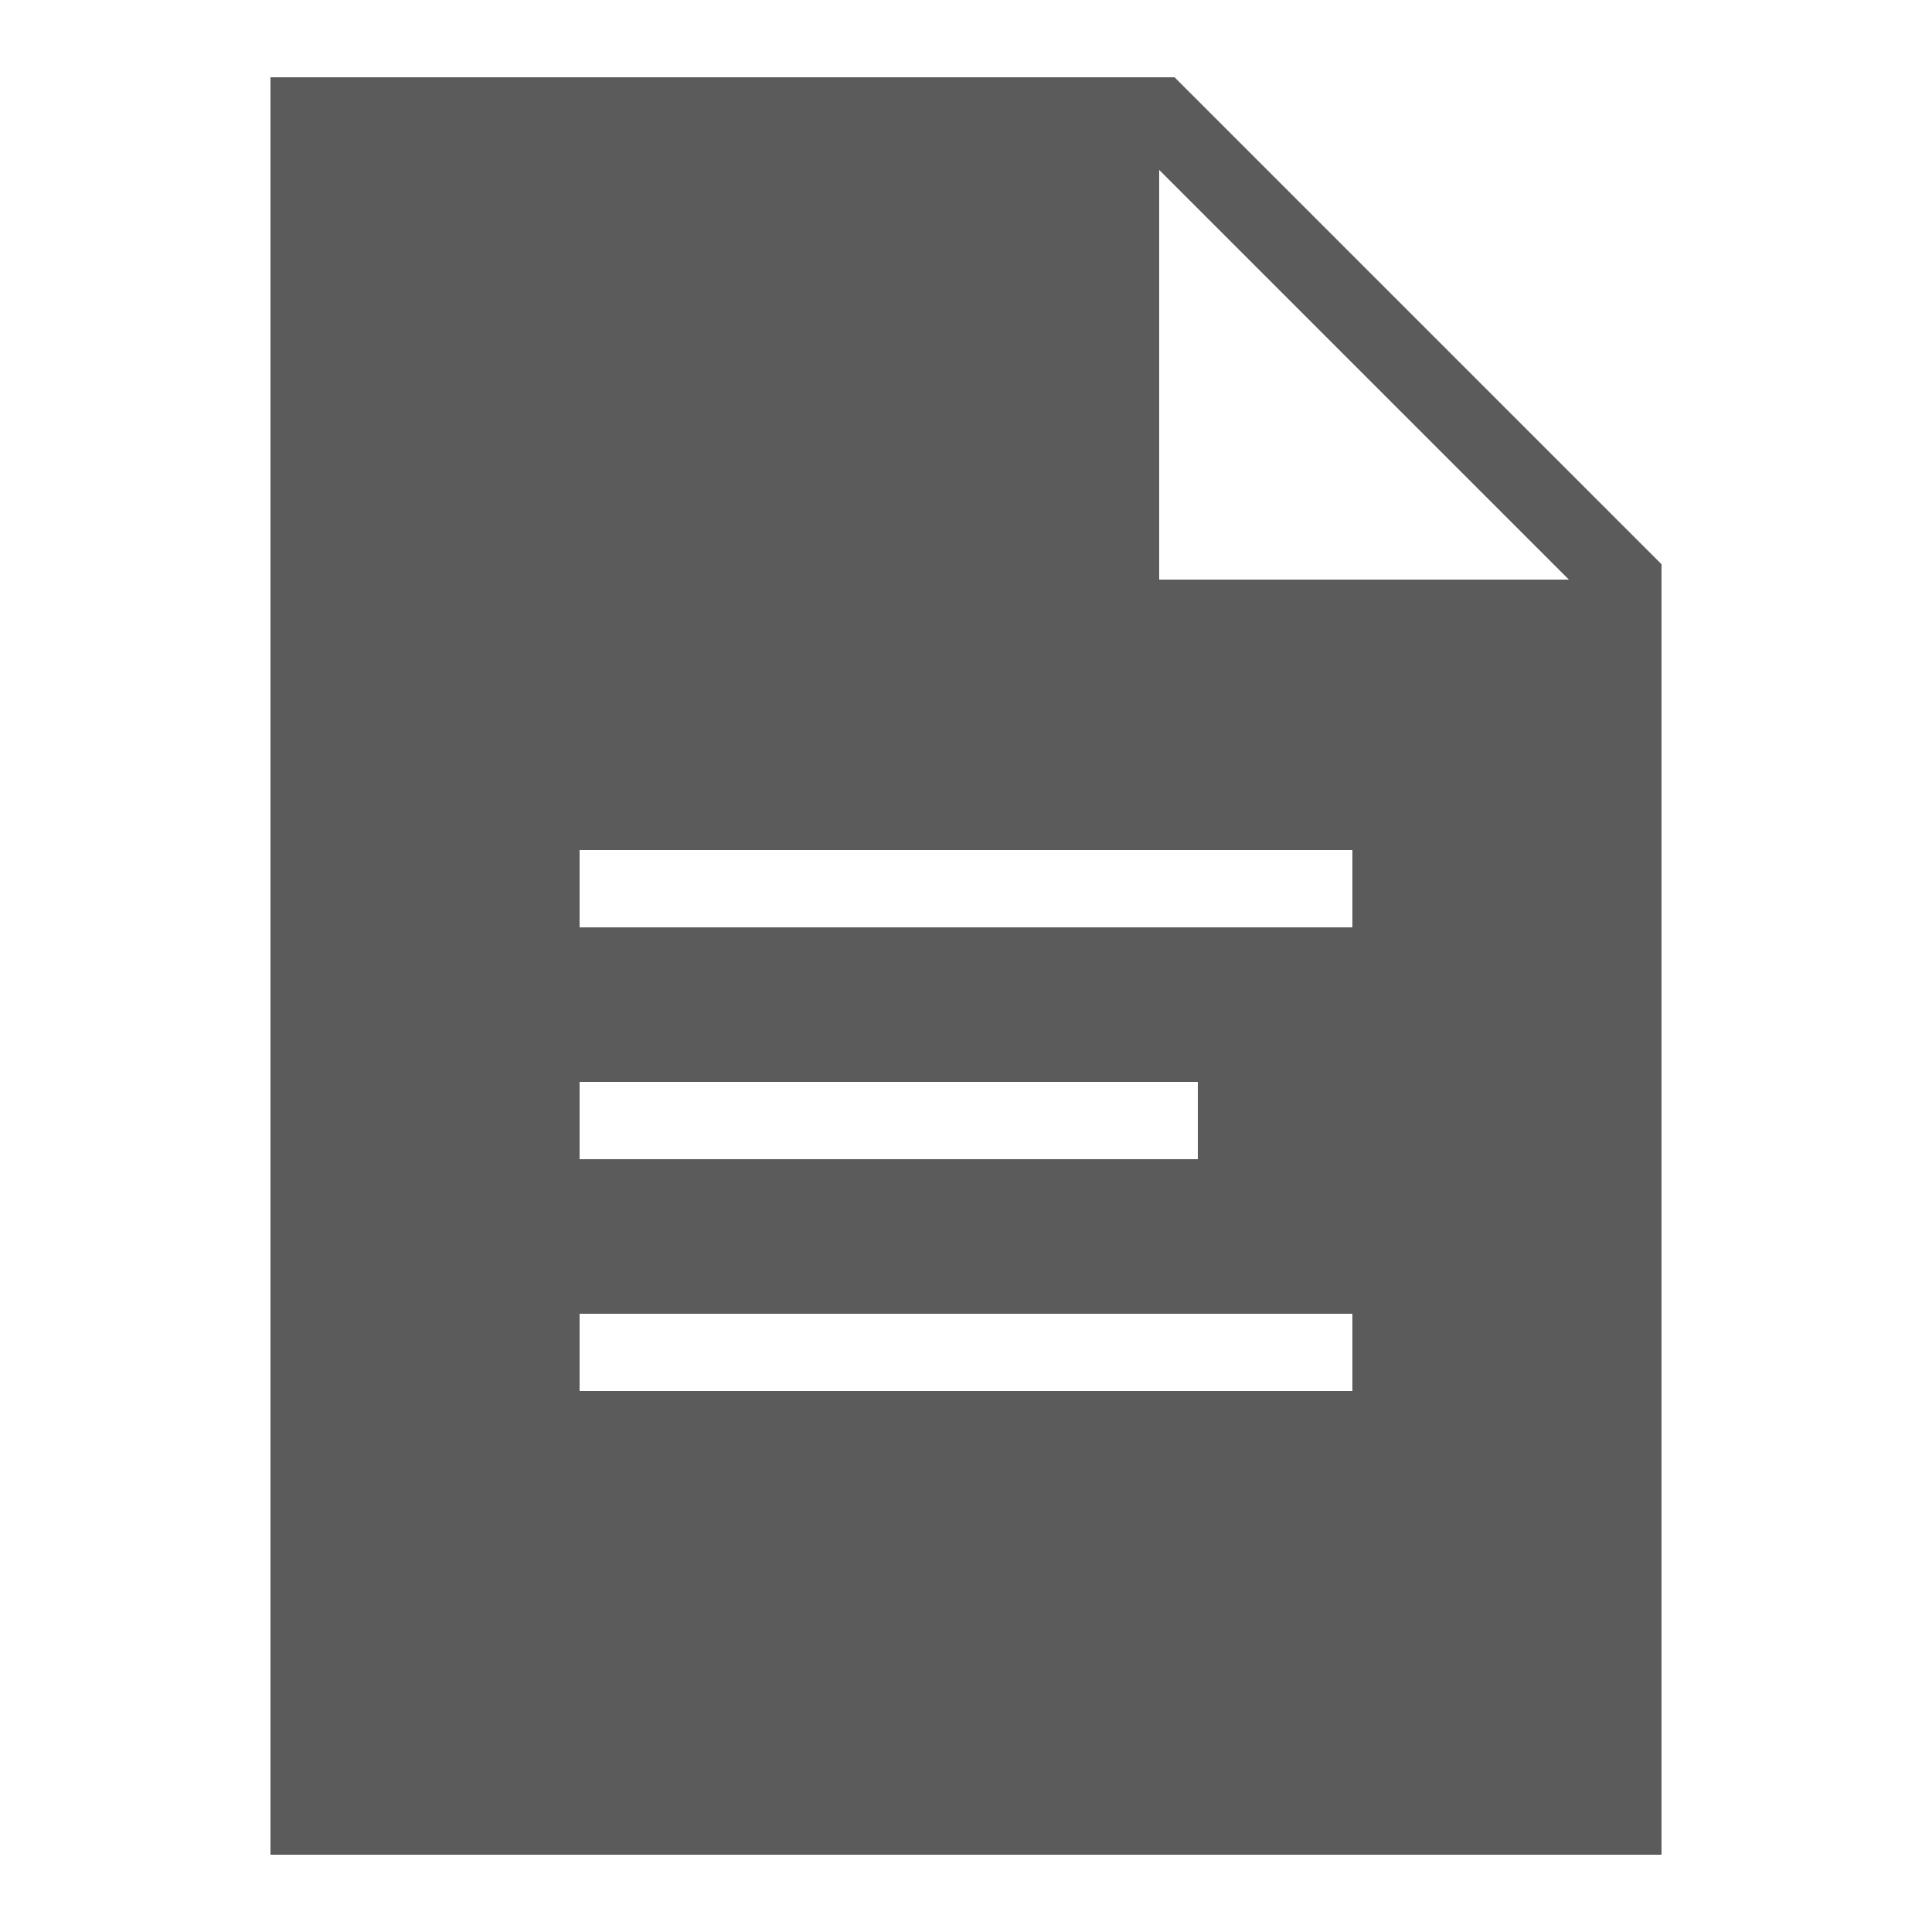 <svg xmlns="http://www.w3.org/2000/svg" xmlns:xlink="http://www.w3.org/1999/xlink" viewBox="0 0 50 50" fill="#5B5B5B">
  <path d="M30.398 2L7 2L7 48L43 48L43 14.602 Z M 15 28L31 28L31 30L15 30 Z M 35 36L15 36L15 34L35 34 Z M 35 24L15 24L15 22L35 22 Z M 30 15L30 4.398L40.602 15Z" fill="#5B5B5B" />
</svg>